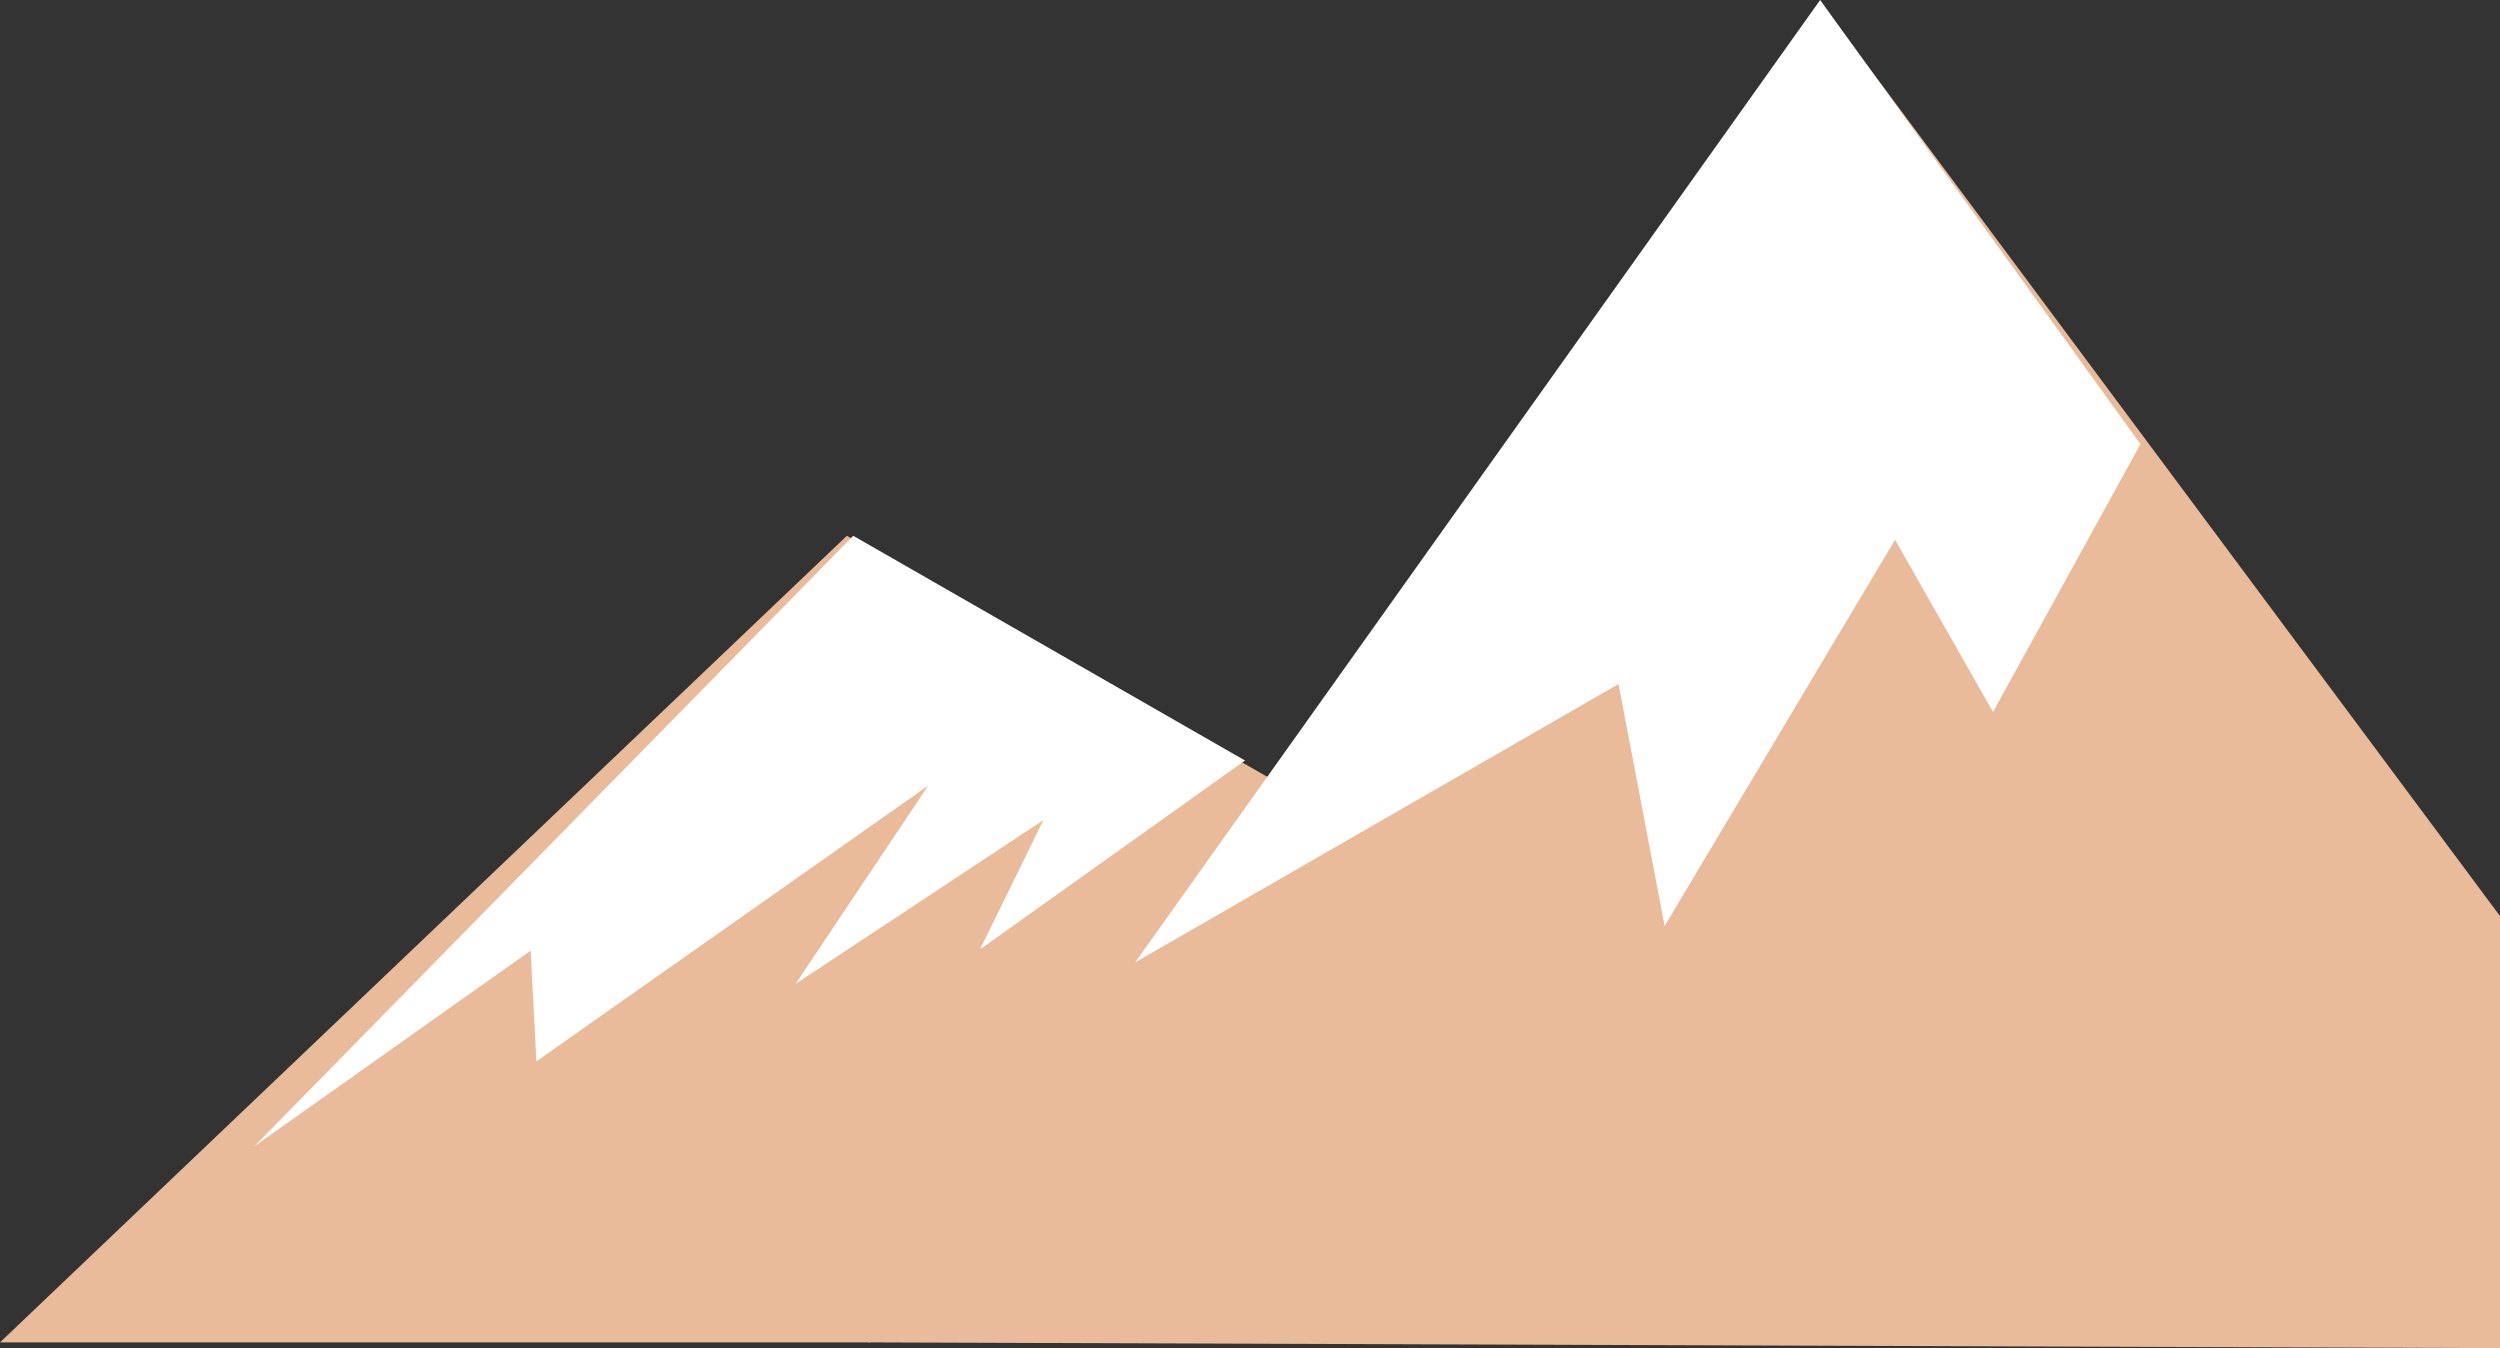 <svg xmlns="http://www.w3.org/2000/svg" width="412.744" height="222.575" viewBox="0 0 412.744 222.575">
  <rect x="0" y="0" width="412.744" height="222.575" fill="#333333" stroke="none"/>
  <g id="Mountain_Group" data-name="Mountain Group" transform="translate(-164.577 -640.071)">
    <g id="Mountain">
      <path id="Path_33" data-name="Path 33" d="M145.282,819.912,285.1,686.747l71.338,40.9-67.533,92.264Z" transform="translate(19.295 41.783)" fill="#e9bb9a"/>
      <path id="Path_34" data-name="Path 34" d="M285.1,686.747l64.68,37.1-43.754,31.18,10.463-21.335-40.9,27.023L297.47,728l-64.68,45.514-.951-18.282-45.656,32.34Z" transform="translate(20.345 41.783)" fill="#fff"/>
    </g>
    <g id="Mountain_2" data-name="Mountain 2">
      <path id="Path_38" data-name="Path 38" d="M558.092,820.863l-269.5-.951L446.329,599.258,558.092,749.525Z" transform="translate(19.229 41.783)" fill="#e9bb9a"/>
      <path id="Path_39" data-name="Path 39" d="M498.729,671.614l-1.322,2.406-23.018,41.814L458.218,687.4,420.171,751.17l-7.609-39.949-79.8,45.951L445.853,598.288Z" transform="translate(19.229 41.783)" fill="#fff"/>
    </g>
  </g>
</svg>
